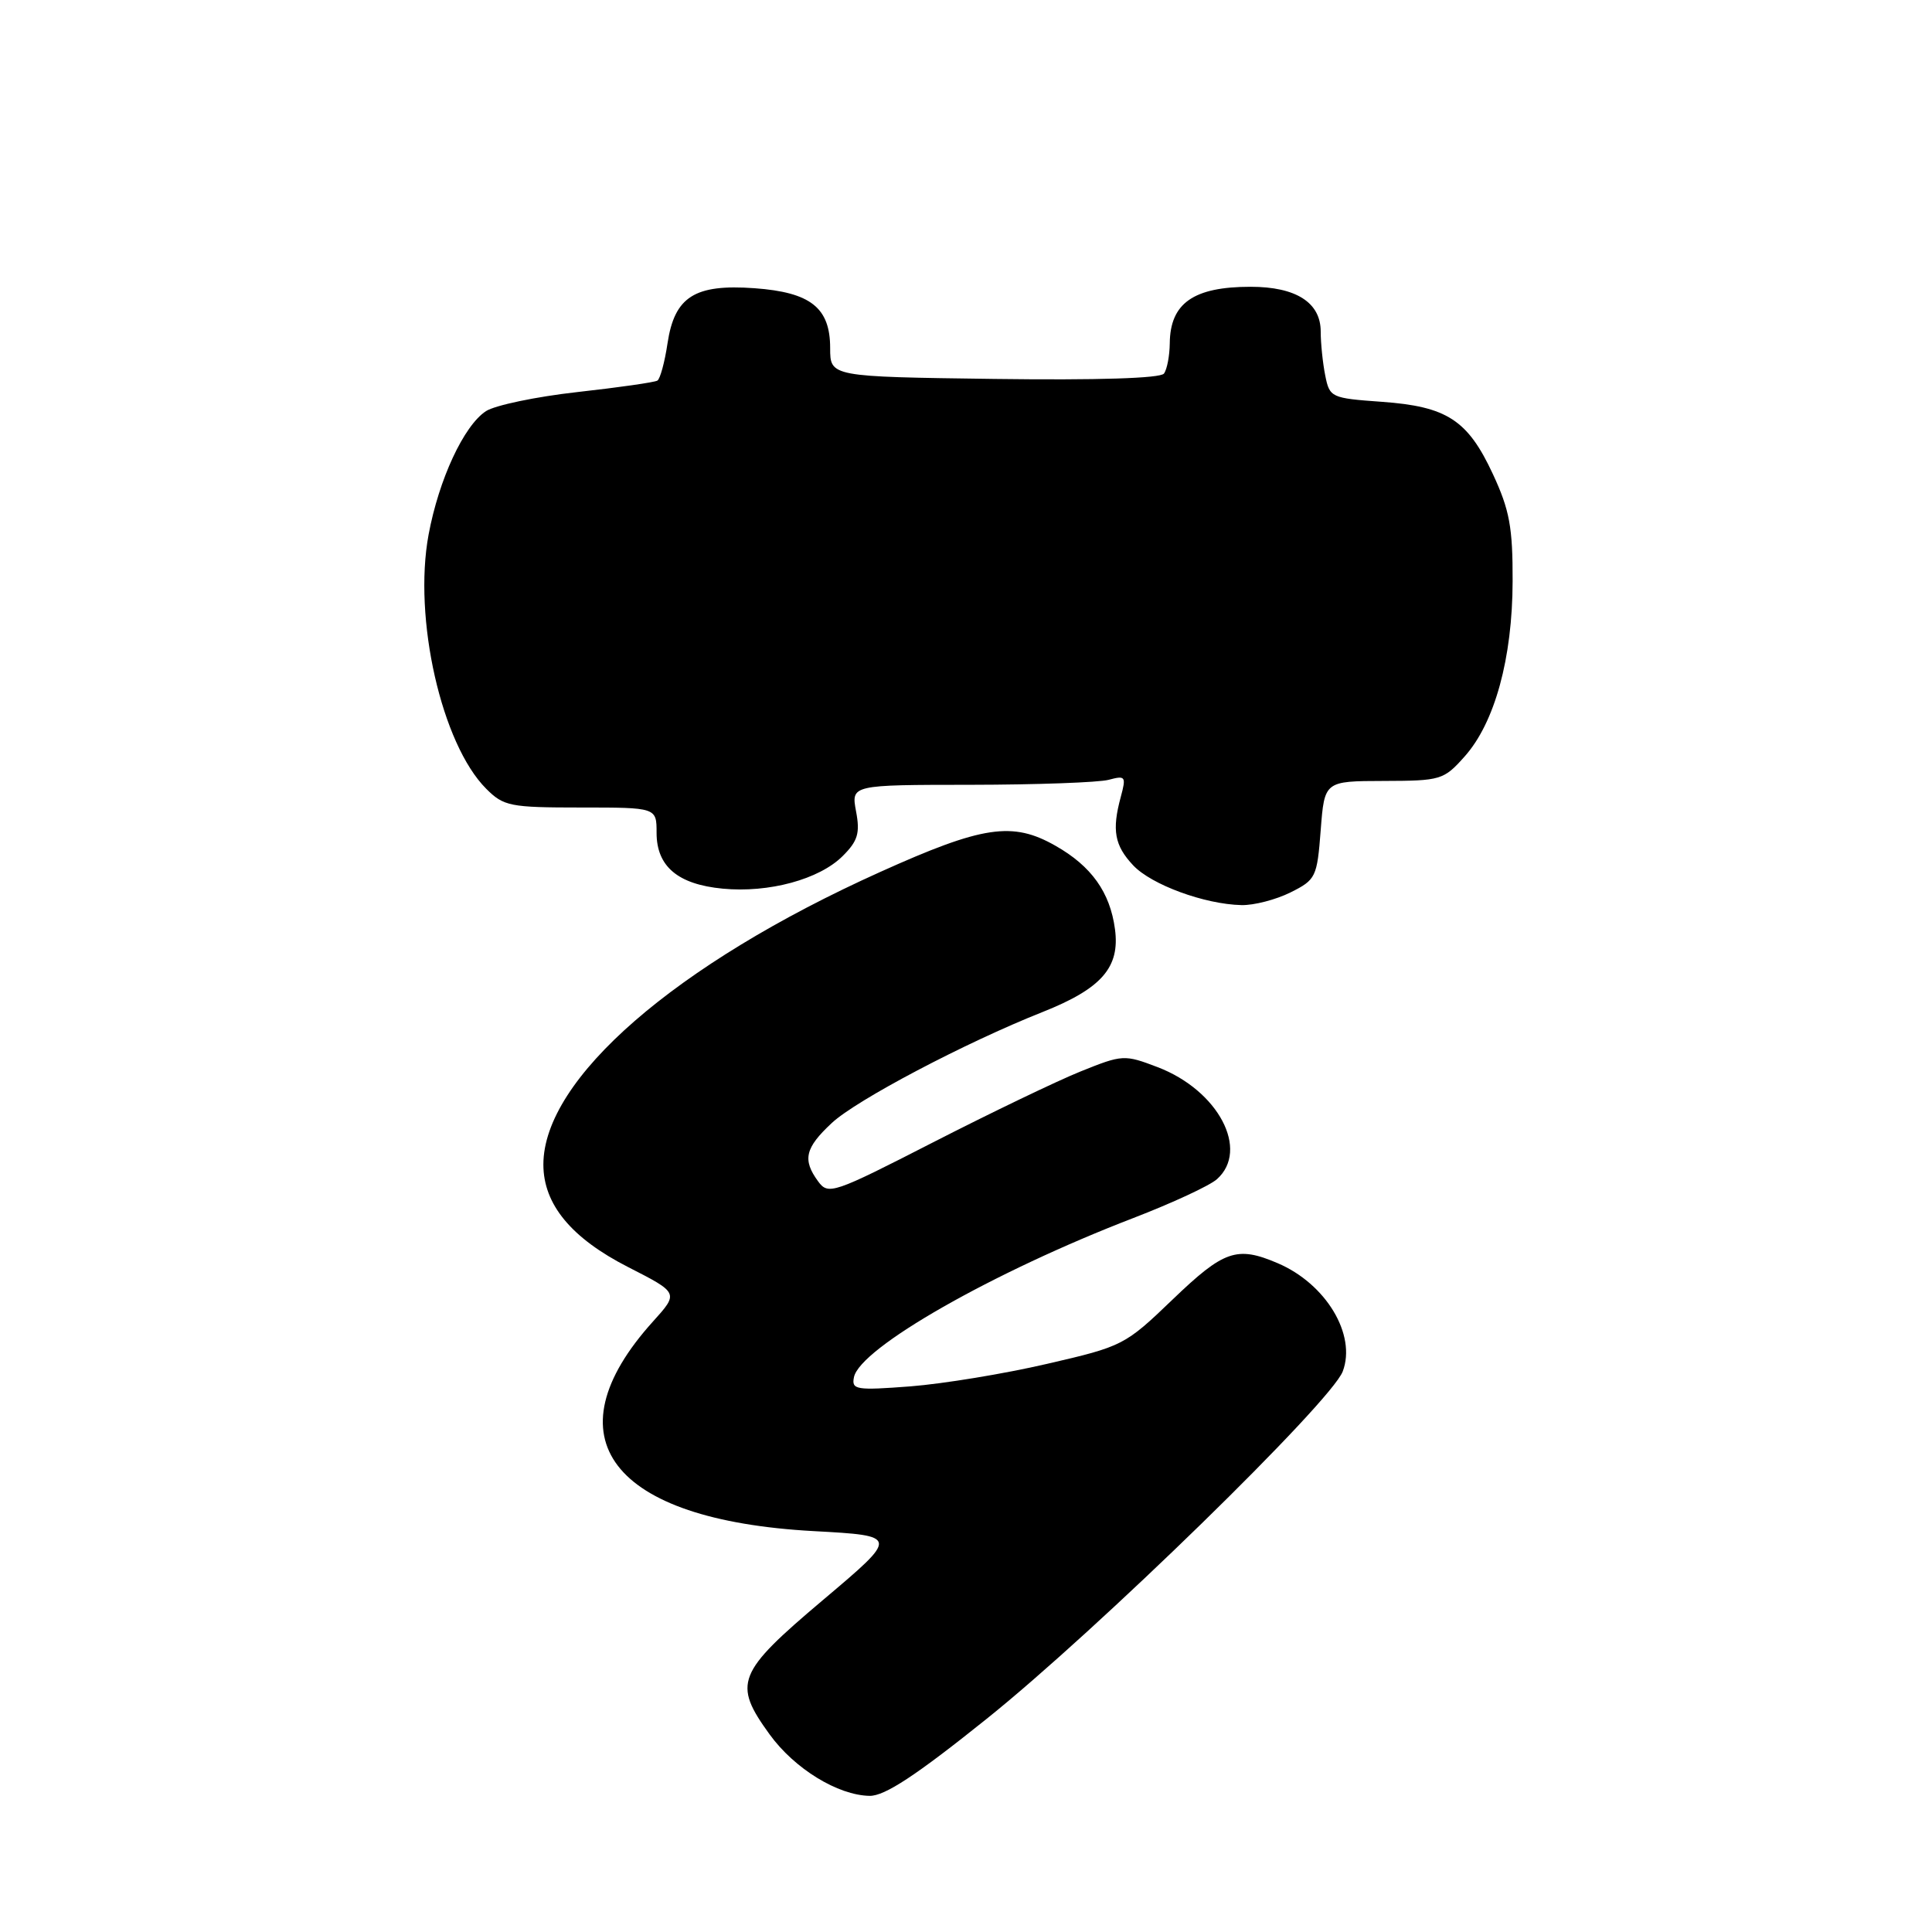<?xml version="1.0" encoding="UTF-8" standalone="no"?>
<!DOCTYPE svg PUBLIC "-//W3C//DTD SVG 1.1//EN" "http://www.w3.org/Graphics/SVG/1.1/DTD/svg11.dtd" >
<svg xmlns="http://www.w3.org/2000/svg" xmlns:xlink="http://www.w3.org/1999/xlink" version="1.1" viewBox="0 0 256 256">
 <g >
 <path fill="currentColor"
d=" M 130.73 227.76 C 145.36 216.04 176.38 185.77 177.92 181.72 C 179.76 176.86 175.70 170.10 169.28 167.37 C 163.89 165.07 162.17 165.67 155.39 172.18 C 149.07 178.25 148.79 178.40 138.73 180.72 C 133.10 182.03 124.97 183.36 120.65 183.70 C 113.44 184.25 112.82 184.15 113.15 182.50 C 113.91 178.62 131.58 168.55 150.16 161.40 C 155.30 159.42 160.29 157.11 161.25 156.25 C 165.60 152.37 161.43 144.48 153.41 141.41 C 148.98 139.72 148.75 139.73 143.19 141.97 C 140.06 143.23 131.27 147.46 123.65 151.36 C 110.36 158.17 109.75 158.37 108.40 156.53 C 106.31 153.67 106.67 152.11 110.21 148.81 C 113.47 145.76 127.88 138.17 138.14 134.10 C 145.97 130.99 148.42 128.19 147.74 123.12 C 147.09 118.23 144.62 114.77 139.86 112.07 C 134.16 108.82 130.23 109.41 116.61 115.55 C 89.48 127.77 72.00 142.96 72.00 154.31 C 72.00 159.58 75.70 164.06 83.26 167.91 C 89.94 171.32 89.94 171.32 86.53 175.10 C 72.60 190.52 80.94 201.41 107.81 202.88 C 119.13 203.50 119.13 203.50 109.06 212.00 C 97.61 221.67 97.07 223.04 101.98 229.82 C 105.27 234.36 111.02 237.89 115.23 237.96 C 117.23 237.99 121.38 235.26 130.73 227.76 Z  M 171.00 118.25 C 174.36 116.57 174.52 116.24 175.00 110.00 C 175.50 103.50 175.50 103.50 183.35 103.48 C 190.91 103.46 191.30 103.35 194.06 100.25 C 198.06 95.78 200.41 87.23 200.43 77.00 C 200.45 69.89 200.03 67.58 197.82 62.83 C 194.48 55.64 191.73 53.86 183.07 53.24 C 176.38 52.76 176.18 52.67 175.60 49.75 C 175.27 48.10 175.00 45.48 175.00 43.93 C 175.00 40.09 171.73 38.00 165.71 38.00 C 158.15 38.00 155.05 40.17 155.00 45.50 C 154.98 47.15 154.64 48.95 154.23 49.50 C 153.77 50.13 145.43 50.39 131.75 50.21 C 110.00 49.92 110.00 49.92 110.00 46.12 C 110.00 40.77 107.41 38.73 99.97 38.19 C 92.05 37.62 89.38 39.31 88.45 45.49 C 88.08 47.99 87.47 50.21 87.11 50.43 C 86.75 50.66 81.97 51.34 76.51 51.95 C 71.04 52.56 65.59 53.70 64.39 54.48 C 61.46 56.40 58.15 63.52 56.79 70.84 C 54.73 81.93 58.51 98.60 64.43 104.52 C 66.74 106.83 67.59 107.00 76.95 107.00 C 87.00 107.00 87.00 107.00 87.00 110.35 C 87.00 114.80 89.81 117.18 95.75 117.75 C 101.87 118.34 108.57 116.52 111.66 113.43 C 113.67 111.43 113.98 110.39 113.43 107.50 C 112.78 104.00 112.78 104.00 128.64 103.99 C 137.36 103.98 145.58 103.68 146.90 103.33 C 149.14 102.73 149.24 102.88 148.51 105.59 C 147.31 110.01 147.68 112.03 150.15 114.66 C 152.56 117.23 159.61 119.82 164.50 119.93 C 166.15 119.97 169.07 119.21 171.00 118.25 Z "/>
</g>
</svg>